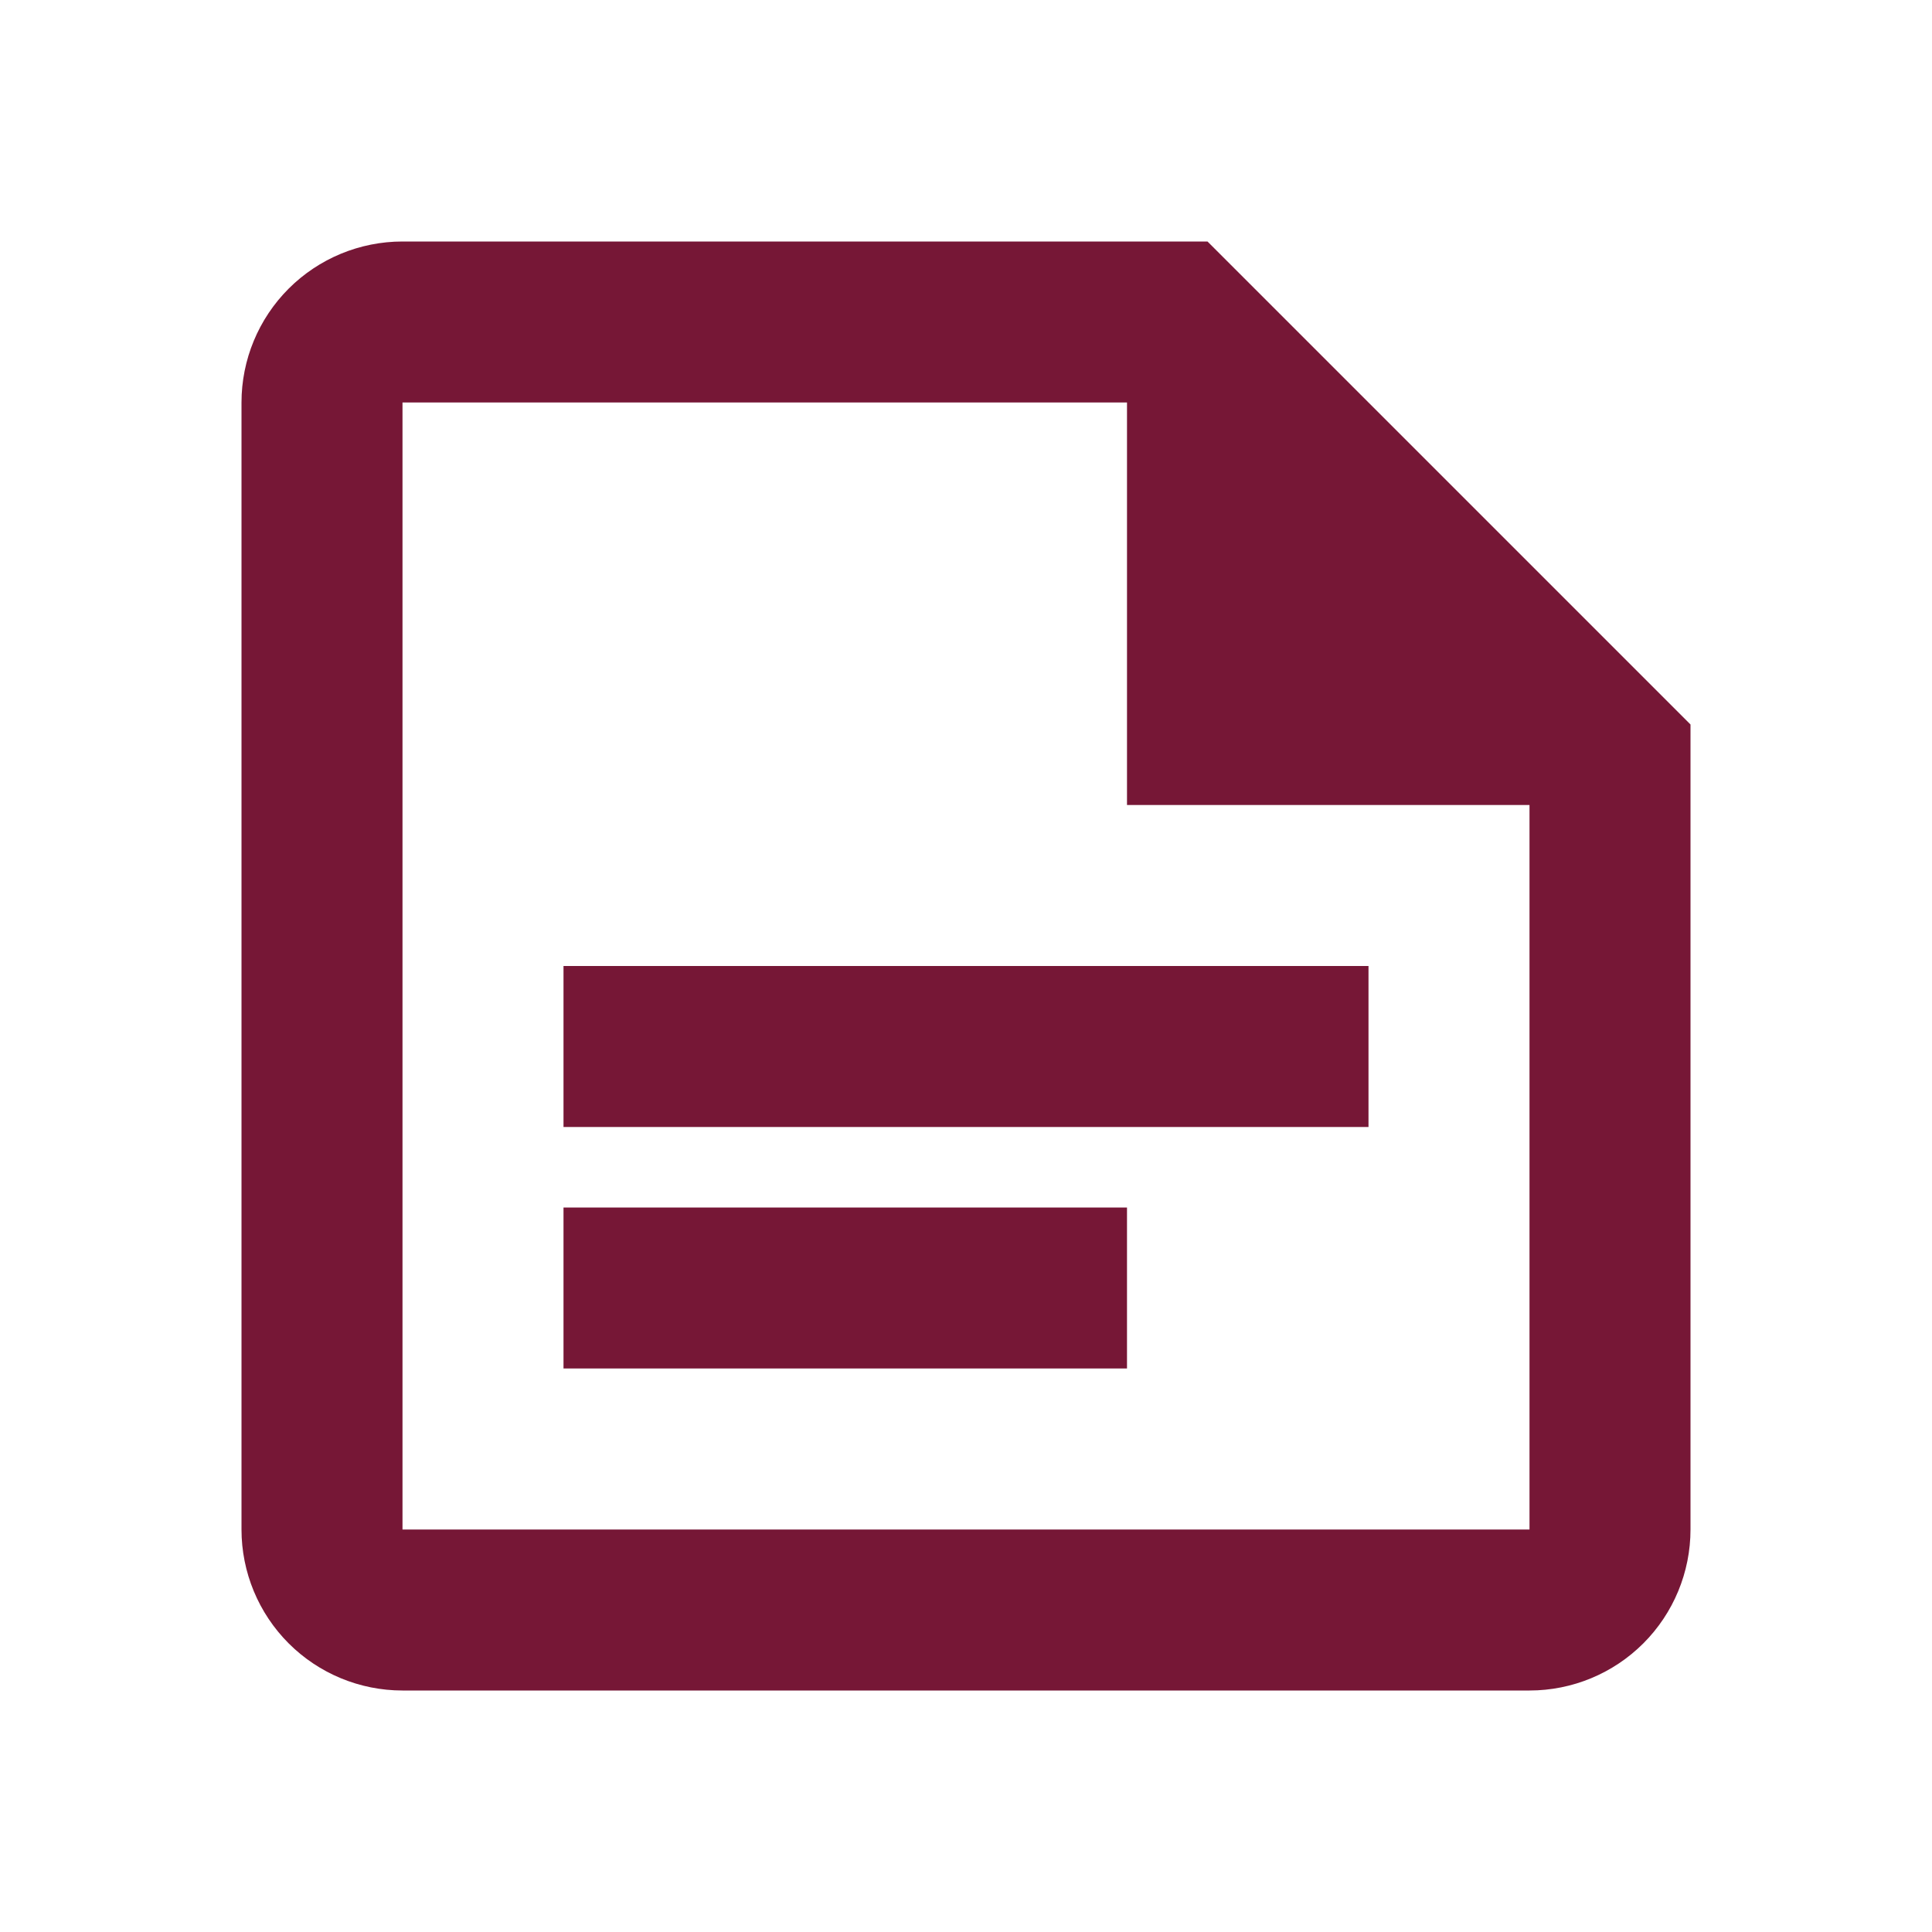 <svg width="84" height="84" viewBox="0 0 84 84" fill="none" xmlns="http://www.w3.org/2000/svg">
<g id="mdi:note-text-outline">
<path id="Vector" d="M52.5 10.5H17.5C15.643 10.5 13.863 11.238 12.55 12.55C11.238 13.863 10.5 15.643 10.5 17.5V66.5C10.5 68.356 11.238 70.137 12.55 71.45C13.863 72.763 15.643 73.5 17.5 73.5H66.5C68.356 73.5 70.137 72.763 71.45 71.45C72.763 70.137 73.5 68.356 73.5 66.5V31.5L52.5 10.5ZM66.5 66.5H17.5V17.5H49V35H66.5M59.5 49H24.5V42H59.5M49 59.5H24.5V52.5H49" fill="#761736"/>
</g>
</svg>
